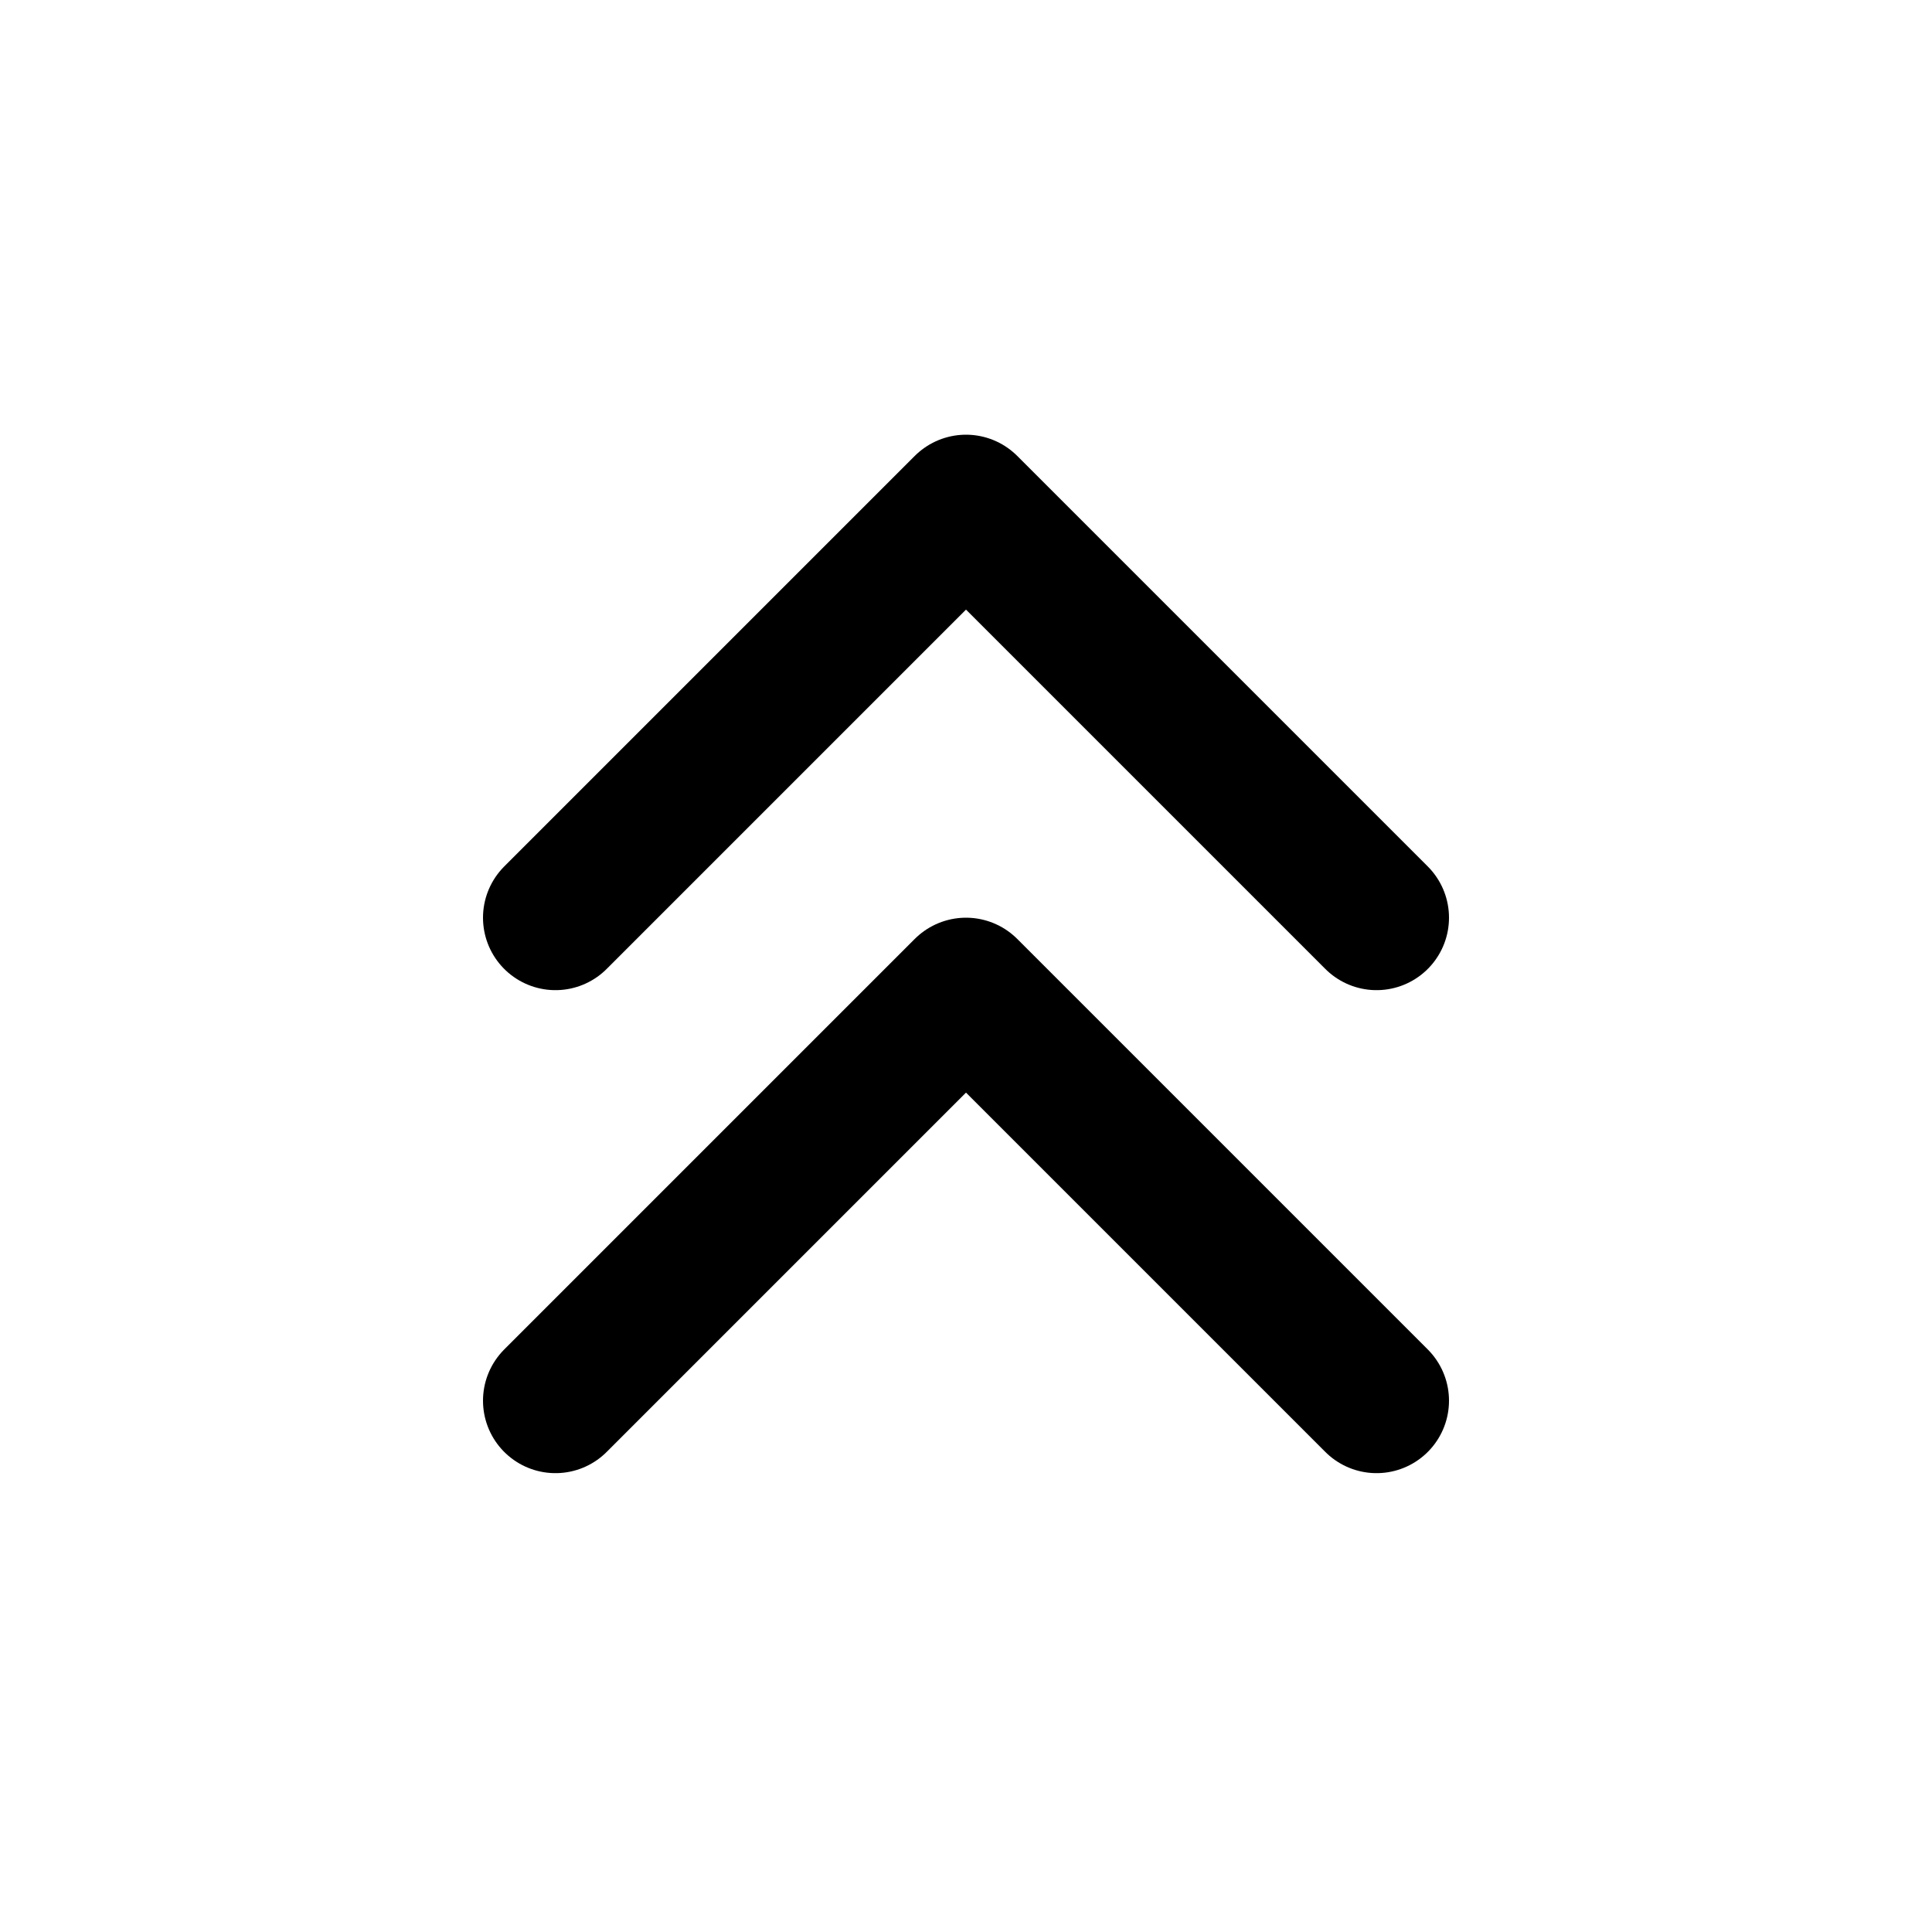 <svg width="20" height="20" viewBox="0 0 20 20" fill="none" xmlns="http://www.w3.org/2000/svg">
<path d="M5.75 14.5L10 10.25L14.25 14.5M5.75 9.5L10 5.25L14.25 9.5" stroke="black" stroke-width="1.5" stroke-linecap="round" stroke-linejoin="round"/>
</svg>
